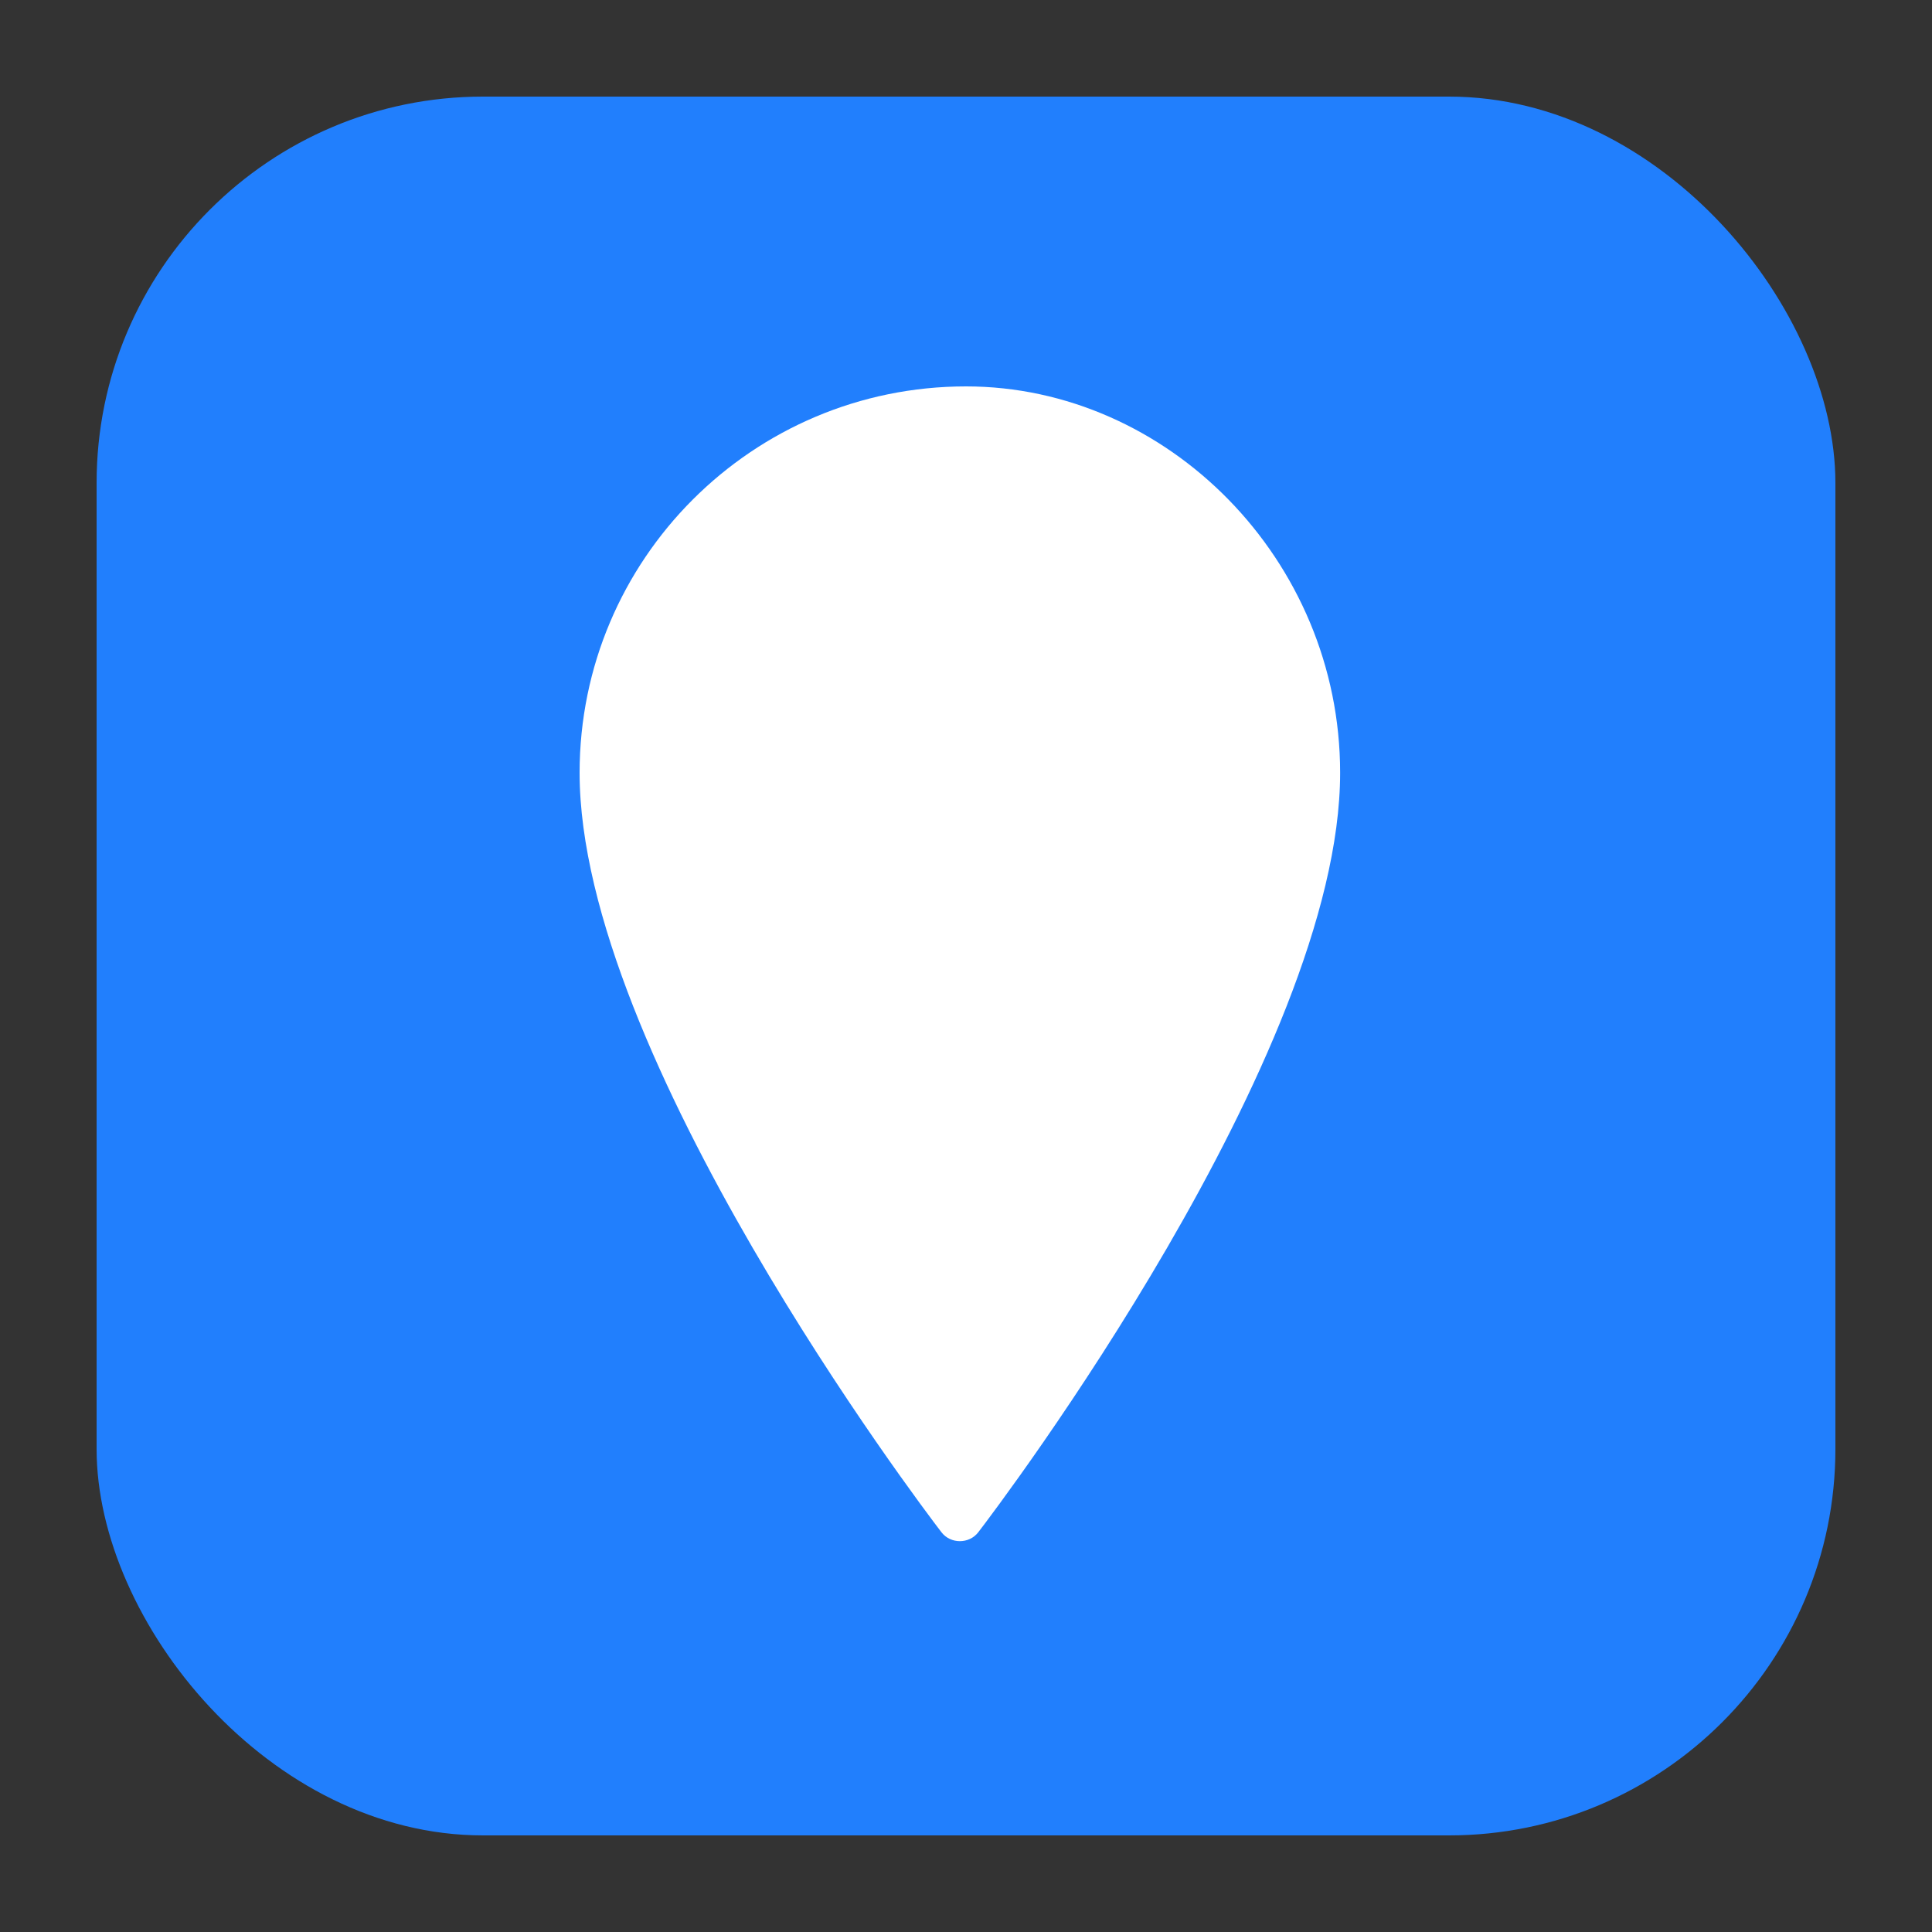 <svg width="200" height="200" viewBox="0 0 200 200" fill="none" xmlns="http://www.w3.org/2000/svg">
  <rect x="0" y="0" width="200" height="200" fill="#333333" stroke="none"/>
  <rect x="10" y="10" width="180" height="180" rx="40" fill="#217FFD"/>
  <path
    d="M100 40C77.909 40 60 57.909 60 80C60 109.13 95.278 155.789 97.465 158.625C98.407 159.845 100.323 159.845 101.265 158.625C103.452 155.789 138.73 109.13 138.73 80C138.73 57.909 120.821 40 100 40Z"
    fill="white"
  />
</svg>
